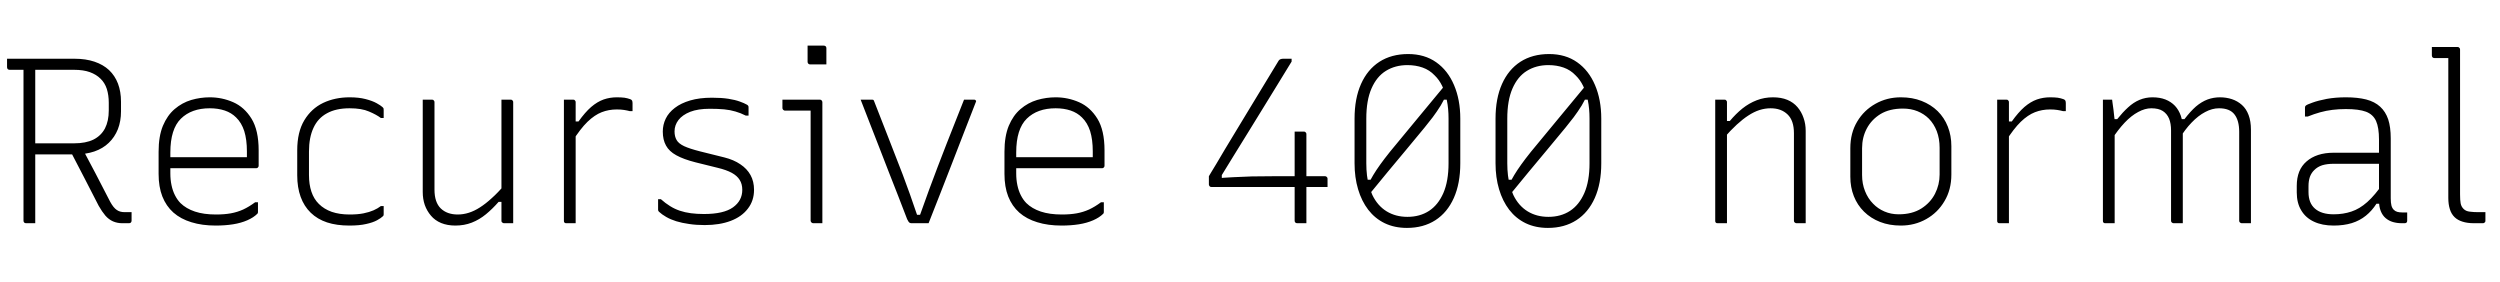 <svg xmlns="http://www.w3.org/2000/svg" xmlns:xlink="http://www.w3.org/1999/xlink" width="255.36" height="28.8"><path fill="black" d="M7.18 15.41L8.23 14.83Q9 16.27 9.76 17.72Q10.51 19.18 11.26 20.62L11.26 20.62Q11.59 21.22 11.92 21.44Q12.24 21.67 12.72 21.67L12.72 21.67Q12.89 21.67 13.00 21.67Q13.10 21.67 13.20 21.67L13.20 21.67L13.44 21.67Q13.44 21.91 13.44 22.10Q13.44 22.30 13.44 22.54L13.44 22.54Q13.44 22.66 13.37 22.73Q13.30 22.80 13.18 22.80L13.18 22.80Q13.01 22.80 12.84 22.80Q12.67 22.80 12.48 22.80L12.48 22.80Q11.98 22.80 11.54 22.61Q11.11 22.42 10.76 22.02Q10.42 21.62 10.08 21.02L10.08 21.02Q9.36 19.61 8.63 18.20Q7.90 16.80 7.18 15.41L7.18 15.41ZM0.72 6L0.72 6Q2.45 6 4.18 6Q5.90 6 7.63 6L7.63 6Q8.76 6 9.65 6.30Q10.54 6.60 11.14 7.16Q11.74 7.73 12.05 8.54Q12.36 9.36 12.36 10.39L12.36 10.39L12.36 11.38Q12.36 12.38 12.04 13.20Q11.71 14.02 11.11 14.59Q10.51 15.17 9.64 15.47Q8.76 15.77 7.63 15.77L7.63 15.77Q6.60 15.77 5.54 15.77Q4.49 15.77 3.43 15.77L3.43 15.77L3.17 15.98L3.17 14.64Q4.27 14.64 5.36 14.64Q6.46 14.64 7.56 14.64L7.56 14.64Q8.76 14.64 9.54 14.26Q10.32 13.87 10.72 13.12Q11.11 12.36 11.11 11.28L11.11 11.28L11.11 10.49Q11.11 9.72 10.91 9.08Q10.70 8.45 10.27 8.04L10.27 8.04Q9.84 7.61 9.18 7.37Q8.52 7.13 7.56 7.13L7.56 7.13Q6.46 7.13 5.36 7.13Q4.27 7.13 3.18 7.13Q2.09 7.13 0.98 7.13L0.98 7.13Q0.86 7.13 0.79 7.06Q0.72 6.98 0.72 6.86L0.72 6.86Q0.72 6.65 0.72 6.43Q0.72 6.22 0.72 6ZM3.60 22.80L3.60 22.80Q3.36 22.80 3.13 22.80Q2.90 22.80 2.66 22.80L2.66 22.80Q2.54 22.80 2.47 22.73Q2.40 22.66 2.40 22.54L2.40 22.54Q2.40 20.52 2.40 18.52Q2.40 16.51 2.40 14.51Q2.40 12.50 2.40 10.50Q2.40 8.50 2.40 6.48L2.40 6.48L3.89 6.48L3.60 6.74Q3.60 8.14 3.60 9.52Q3.60 10.90 3.60 12.29L3.60 12.29Q3.60 13.63 3.60 14.99Q3.60 16.34 3.60 17.69Q3.60 19.03 3.60 20.40L3.60 20.40Q3.60 21.02 3.60 21.62Q3.60 22.22 3.60 22.80ZM21.43 9.94L21.43 9.94Q22.68 9.94 23.82 10.44Q24.96 10.94 25.69 12.12Q26.42 13.30 26.42 15.36L26.42 15.36L26.42 16.92Q26.42 16.99 26.39 17.05Q26.35 17.11 26.30 17.15Q26.26 17.18 26.16 17.18L26.16 17.18L19.25 17.18Q18.86 17.18 18.48 17.18Q18.10 17.18 17.71 17.18L17.71 17.18L17.26 17.18L16.73 16.06L25.22 16.06Q25.22 15.91 25.22 15.76Q25.22 15.60 25.22 15.46L25.22 15.46Q25.22 14.26 24.95 13.39Q24.67 12.53 24.12 12L24.12 12Q23.64 11.52 22.96 11.29Q22.27 11.06 21.43 11.06L21.43 11.06Q19.56 11.06 18.48 12.12Q17.40 13.18 17.40 15.58L17.40 15.58L17.40 17.71Q17.40 18.36 17.52 18.92Q17.64 19.49 17.87 19.94Q18.10 20.40 18.43 20.74L18.43 20.74Q19.01 21.31 19.91 21.61Q20.81 21.91 22.06 21.91L22.06 21.91Q22.92 21.91 23.58 21.79Q24.24 21.67 24.84 21.40Q25.44 21.12 26.06 20.66L26.06 20.66L26.35 20.66Q26.35 20.95 26.35 21.20Q26.35 21.46 26.35 21.65L26.35 21.65Q26.35 21.70 26.34 21.74Q26.33 21.79 26.28 21.84L26.28 21.84Q25.90 22.22 25.26 22.50Q24.62 22.78 23.81 22.91Q22.99 23.04 22.03 23.04L22.03 23.04Q20.64 23.04 19.55 22.70Q18.46 22.37 17.71 21.71Q16.97 21.05 16.58 20.06Q16.20 19.08 16.20 17.76L16.20 17.76L16.20 15.50Q16.20 13.92 16.64 12.85Q17.09 11.78 17.84 11.14Q18.60 10.49 19.54 10.21Q20.47 9.94 21.43 9.94ZM35.71 9.94L35.71 9.94Q36.65 9.94 37.34 10.12Q38.04 10.30 38.47 10.54Q38.90 10.78 39.07 10.94L39.07 10.94Q39.17 11.04 39.18 11.09Q39.19 11.14 39.19 11.26L39.19 11.26Q39.19 11.45 39.19 11.65Q39.19 11.86 39.19 12.05L39.19 12.05L38.90 12.05Q38.45 11.71 37.69 11.39Q36.94 11.06 35.71 11.06L35.71 11.06Q34.32 11.06 33.40 11.57Q32.47 12.07 32.02 13.06Q31.56 14.04 31.56 15.48L31.56 15.48L31.56 17.88Q31.56 18.84 31.81 19.58Q32.06 20.33 32.57 20.83L32.57 20.83Q33.10 21.36 33.89 21.64Q34.68 21.91 35.71 21.91L35.71 21.91Q36.55 21.91 37.14 21.79Q37.73 21.67 38.16 21.48Q38.59 21.29 38.90 21.05L38.90 21.05L39.19 21.05Q39.19 21.26 39.19 21.47Q39.19 21.67 39.19 21.89L39.19 21.89Q39.19 21.94 39.18 21.98Q39.17 22.03 39.12 22.08L39.12 22.08Q38.93 22.27 38.51 22.50Q38.09 22.73 37.40 22.88Q36.72 23.04 35.69 23.04L35.69 23.04Q34.39 23.04 33.41 22.72Q32.42 22.39 31.74 21.73Q31.06 21.07 30.71 20.11Q30.36 19.15 30.36 17.90L30.36 17.90L30.36 15.36Q30.36 13.49 31.08 12.29Q31.80 11.09 33.01 10.51Q34.22 9.94 35.71 9.94ZM44.11 10.18L44.11 10.18Q44.21 10.18 44.26 10.21Q44.30 10.25 44.34 10.30Q44.38 10.34 44.38 10.44L44.38 10.44Q44.38 11.54 44.38 12.66Q44.38 13.78 44.38 14.89Q44.38 16.01 44.38 17.12Q44.38 18.24 44.38 19.37L44.38 19.37Q44.38 20.66 45.02 21.29Q45.67 21.91 46.75 21.91L46.75 21.91Q47.33 21.91 47.89 21.73Q48.46 21.55 49.03 21.18Q49.61 20.81 50.23 20.24Q50.86 19.68 51.53 18.89L51.53 18.89L51.53 20.62L50.93 20.62Q50.30 21.34 49.63 21.89Q48.96 22.44 48.19 22.74Q47.42 23.04 46.51 23.04L46.51 23.04Q45.70 23.04 45.06 22.78Q44.42 22.51 44.02 22.03Q43.61 21.55 43.39 20.94Q43.18 20.33 43.18 19.61L43.18 19.61Q43.18 18.53 43.18 17.46Q43.18 16.39 43.18 15.31Q43.18 14.23 43.18 13.18L43.18 13.18Q43.18 12.41 43.18 11.66Q43.18 10.92 43.18 10.18L43.18 10.18Q43.42 10.18 43.64 10.18Q43.87 10.18 44.11 10.18ZM52.15 10.18L52.15 10.18Q52.25 10.18 52.30 10.21Q52.34 10.25 52.38 10.30Q52.42 10.34 52.42 10.44L52.42 10.44Q52.42 12.10 52.42 13.75Q52.42 15.41 52.42 17.08Q52.42 18.74 52.42 20.40L52.42 20.40Q52.42 20.98 52.42 21.44Q52.42 21.91 52.42 22.26Q52.42 22.61 52.42 22.80L52.42 22.80Q52.27 22.80 52.12 22.80Q51.96 22.80 51.80 22.80Q51.65 22.80 51.48 22.80L51.48 22.80Q51.41 22.80 51.35 22.76Q51.29 22.73 51.25 22.68Q51.22 22.63 51.22 22.54L51.22 22.54Q51.22 20.47 51.22 18.41Q51.22 16.34 51.22 14.28Q51.22 12.22 51.22 10.18L51.22 10.18Q51.38 10.18 51.54 10.18Q51.70 10.18 51.85 10.18Q52.01 10.18 52.15 10.18ZM58.46 14.45L58.46 12.41L59.09 12.41Q59.76 11.47 60.38 10.93Q61.01 10.39 61.66 10.16Q62.30 9.94 63 9.94L63 9.94Q63.46 9.94 63.78 9.98Q64.10 10.03 64.37 10.13L64.37 10.13Q64.51 10.18 64.56 10.27Q64.61 10.37 64.61 10.54L64.61 10.54Q64.61 10.63 64.61 10.74Q64.61 10.85 64.61 10.94Q64.61 11.04 64.61 11.15Q64.61 11.26 64.61 11.35L64.61 11.35L64.32 11.35Q64.06 11.28 63.74 11.23Q63.43 11.18 63 11.18L63 11.18Q62.18 11.18 61.46 11.46Q60.74 11.74 60.01 12.44Q59.28 13.15 58.46 14.45L58.46 14.45ZM58.80 22.80L58.80 22.80Q58.66 22.80 58.50 22.80Q58.34 22.80 58.19 22.80Q58.03 22.80 57.86 22.80L57.86 22.80Q57.79 22.80 57.74 22.79Q57.70 22.78 57.66 22.74Q57.62 22.70 57.61 22.66Q57.60 22.61 57.60 22.54L57.60 22.54Q57.60 22.42 57.60 21.67Q57.60 20.93 57.60 19.80Q57.60 18.67 57.60 17.38Q57.60 16.08 57.60 14.82Q57.60 13.56 57.60 12.58L57.60 12.58Q57.60 11.71 57.60 11.09Q57.60 10.46 57.60 10.18L57.60 10.18Q57.77 10.18 57.92 10.18Q58.08 10.18 58.24 10.18Q58.39 10.18 58.54 10.18L58.54 10.18Q58.63 10.18 58.68 10.21Q58.73 10.25 58.76 10.30Q58.80 10.34 58.80 10.44L58.80 10.44Q58.80 10.58 58.80 11.50Q58.80 12.41 58.80 13.80Q58.80 15.19 58.80 16.81Q58.80 18.43 58.80 20.00Q58.80 21.58 58.80 22.80ZM71.90 21.86L71.90 21.86Q73.92 21.86 74.87 21.18Q75.82 20.50 75.82 19.39L75.82 19.39Q75.82 18.79 75.55 18.37Q75.29 17.95 74.74 17.65Q74.18 17.35 73.30 17.14L73.30 17.14L71.04 16.58Q69.82 16.27 69.08 15.86Q68.35 15.46 68.03 14.87Q67.70 14.28 67.70 13.44L67.70 13.44Q67.70 12.74 68.00 12.12Q68.30 11.50 68.93 11.02Q69.55 10.54 70.50 10.26Q71.45 9.98 72.72 9.98L72.72 9.98Q73.70 9.98 74.40 10.09Q75.10 10.20 75.56 10.37Q76.03 10.54 76.27 10.68L76.27 10.68Q76.37 10.73 76.40 10.78Q76.44 10.82 76.45 10.87Q76.46 10.92 76.46 10.99L76.46 10.99Q76.46 11.21 76.46 11.39Q76.46 11.57 76.46 11.81L76.46 11.81L76.18 11.81Q75.65 11.54 75.12 11.39Q74.59 11.23 73.97 11.17Q73.34 11.11 72.50 11.11L72.50 11.11Q71.30 11.11 70.50 11.42Q69.70 11.74 69.30 12.26Q68.90 12.79 68.90 13.42L68.90 13.42Q68.90 13.94 69.11 14.30Q69.31 14.66 69.88 14.93Q70.44 15.19 71.50 15.46L71.50 15.46L73.99 16.08Q74.95 16.32 75.62 16.78Q76.30 17.23 76.66 17.88Q77.02 18.53 77.02 19.39L77.02 19.39Q77.02 20.50 76.39 21.31Q75.77 22.13 74.64 22.56Q73.51 22.99 71.98 22.99L71.98 22.99Q71.11 22.99 70.39 22.88Q69.67 22.78 69.08 22.60Q68.50 22.42 68.05 22.16Q67.61 21.91 67.30 21.62L67.30 21.62Q67.27 21.58 67.25 21.54Q67.22 21.50 67.22 21.43L67.22 21.43Q67.22 21.17 67.22 20.88Q67.22 20.59 67.22 20.35L67.22 20.35L67.51 20.35Q67.97 20.76 68.44 21.05Q68.90 21.34 69.43 21.52Q69.96 21.70 70.57 21.78Q71.18 21.86 71.90 21.86ZM82.80 22.54L82.80 22.54Q82.80 21.41 82.80 20.29Q82.80 19.18 82.80 18.05Q82.80 16.92 82.80 15.79Q82.80 14.66 82.80 13.55Q82.80 12.43 82.80 11.30L82.80 11.30L82.32 11.30Q82.06 11.30 81.79 11.30Q81.53 11.30 81.25 11.30Q80.98 11.30 80.71 11.30Q80.45 11.30 80.18 11.30L80.18 11.30Q80.09 11.30 80.00 11.22Q79.92 11.14 79.92 11.04L79.92 11.04Q79.92 10.82 79.92 10.61Q79.92 10.39 79.92 10.18L79.92 10.18Q80.30 10.18 80.69 10.18Q81.07 10.18 81.46 10.18Q81.84 10.18 82.21 10.18Q82.58 10.18 82.97 10.18Q83.35 10.18 83.74 10.18L83.74 10.18Q83.81 10.18 83.87 10.21Q83.93 10.25 83.96 10.31Q84.00 10.37 84.00 10.44L84.00 10.44Q84.00 11.74 84.00 13.02Q84.00 14.30 84.00 15.58Q84.00 16.85 84.00 18.13Q84.00 19.42 84.00 20.71L84.00 20.71Q84.00 21.05 84.00 21.40Q84.00 21.74 84.00 22.09Q84.00 22.44 84.00 22.80L84.00 22.80Q83.76 22.80 83.53 22.80Q83.30 22.80 83.06 22.80L83.06 22.80Q82.97 22.80 82.88 22.72Q82.80 22.63 82.80 22.54ZM82.49 6.31L82.49 4.66Q82.70 4.66 82.91 4.66Q83.11 4.66 83.32 4.66Q83.52 4.66 83.72 4.66Q83.93 4.66 84.14 4.66L84.14 4.66Q84.26 4.66 84.34 4.73Q84.41 4.80 84.41 4.92L84.41 4.92L84.41 6.58Q84.19 6.58 83.99 6.58Q83.78 6.58 83.58 6.58Q83.38 6.58 83.17 6.58Q82.97 6.58 82.75 6.58L82.75 6.58Q82.63 6.58 82.56 6.50Q82.49 6.43 82.49 6.31L82.49 6.31ZM89.09 10.18L89.09 10.18Q89.14 10.18 89.17 10.19Q89.21 10.20 89.23 10.22Q89.26 10.25 89.28 10.32L89.28 10.32Q90.00 12.17 90.73 14.03Q91.46 15.89 92.21 17.84Q92.95 19.80 93.67 21.94L93.67 21.94L93.98 21.94Q94.44 20.66 94.88 19.44Q95.33 18.22 95.78 17.04Q96.24 15.86 96.68 14.71Q97.13 13.56 97.58 12.43Q98.04 11.30 98.47 10.18L98.47 10.18Q98.74 10.18 99.00 10.18Q99.26 10.18 99.50 10.18L99.50 10.18Q99.58 10.18 99.62 10.21Q99.67 10.25 99.70 10.30Q99.72 10.34 99.67 10.44L99.67 10.44Q99.07 11.98 98.47 13.52Q97.87 15.07 97.27 16.62Q96.67 18.17 96.07 19.70Q95.47 21.24 94.85 22.80L94.85 22.80Q94.39 22.80 93.95 22.80Q93.50 22.80 93.10 22.80L93.10 22.80Q93.00 22.80 92.93 22.76Q92.86 22.73 92.80 22.64Q92.74 22.56 92.66 22.39L92.66 22.39Q92.21 21.19 91.73 19.98Q91.25 18.77 90.78 17.56Q90.31 16.34 89.83 15.11Q89.35 13.87 88.87 12.65Q88.39 11.42 87.91 10.18L87.91 10.18Q88.20 10.18 88.50 10.18Q88.80 10.18 89.09 10.18ZM107.83 9.94L107.83 9.94Q109.08 9.94 110.22 10.44Q111.36 10.94 112.09 12.12Q112.82 13.30 112.82 15.36L112.82 15.36L112.82 16.92Q112.82 16.99 112.79 17.05Q112.75 17.11 112.70 17.15Q112.66 17.18 112.56 17.18L112.56 17.18L105.65 17.18Q105.26 17.18 104.88 17.18Q104.50 17.18 104.11 17.18L104.11 17.18L103.66 17.18L103.13 16.06L111.62 16.06Q111.62 15.91 111.62 15.76Q111.62 15.60 111.62 15.46L111.62 15.46Q111.62 14.26 111.35 13.39Q111.07 12.53 110.52 12L110.52 12Q110.04 11.52 109.36 11.29Q108.67 11.06 107.83 11.06L107.83 11.06Q105.96 11.06 104.88 12.12Q103.80 13.18 103.80 15.58L103.80 15.58L103.80 17.71Q103.80 18.36 103.92 18.92Q104.04 19.49 104.27 19.94Q104.50 20.40 104.83 20.74L104.83 20.74Q105.41 21.31 106.31 21.61Q107.21 21.91 108.46 21.91L108.46 21.91Q109.32 21.91 109.98 21.79Q110.64 21.67 111.24 21.40Q111.84 21.12 112.46 20.66L112.46 20.66L112.75 20.66Q112.75 20.95 112.75 21.20Q112.75 21.46 112.75 21.65L112.75 21.65Q112.75 21.70 112.74 21.74Q112.73 21.79 112.68 21.84L112.68 21.84Q112.30 22.22 111.66 22.50Q111.02 22.78 110.21 22.91Q109.39 23.04 108.43 23.04L108.43 23.04Q107.04 23.04 105.95 22.70Q104.86 22.37 104.11 21.71Q103.37 21.05 102.98 20.06Q102.60 19.08 102.60 17.76L102.60 17.76L102.60 15.50Q102.60 13.92 103.04 12.85Q103.49 11.78 104.24 11.14Q105.00 10.49 105.94 10.21Q106.87 9.94 107.83 9.94ZM131.06 6L131.06 6Q131.18 6 131.27 6Q131.35 6 131.42 6Q131.50 6 131.57 6Q131.64 6 131.74 6Q131.83 6 131.93 6L131.93 6L131.93 6.29Q131.21 7.46 130.49 8.64Q129.77 9.82 129.04 11.00Q128.30 12.19 127.55 13.42Q126.79 14.64 126.01 15.91Q125.23 17.18 124.39 18.55L124.39 18.55L124.80 17.45L124.80 18.62L124.08 18.24Q125.04 18.14 125.96 18.10Q126.89 18.05 127.87 18.02Q128.86 18 130.03 18L130.03 18L135.34 18Q135.43 18 135.48 18.04Q135.53 18.07 135.56 18.12Q135.60 18.17 135.60 18.26L135.60 18.26Q135.60 18.36 135.60 18.44Q135.60 18.53 135.60 18.60Q135.60 18.67 135.60 18.76Q135.60 18.84 135.60 18.92Q135.60 19.01 135.60 19.10L135.60 19.10L123.74 19.10Q123.67 19.10 123.61 19.07Q123.55 19.03 123.52 18.97Q123.48 18.91 123.48 18.84L123.48 18.84L123.48 18Q123.48 18 123.68 17.66Q123.89 17.33 124.25 16.72Q124.61 16.10 125.12 15.25Q125.64 14.40 126.25 13.38Q126.86 12.36 127.57 11.20Q128.28 10.03 129.05 8.76Q129.82 7.49 130.61 6.19L130.61 6.19Q130.68 6.10 130.76 6.06Q130.85 6.02 130.93 6.01Q131.02 6 131.06 6ZM132.24 13.44L132.24 13.44Q132.36 13.44 132.48 13.44Q132.60 13.44 132.71 13.44Q132.82 13.44 132.94 13.44Q133.06 13.44 133.18 13.44L133.18 13.44Q133.27 13.44 133.32 13.48Q133.37 13.51 133.40 13.56Q133.44 13.61 133.44 13.70L133.44 13.70L133.44 20.40Q133.44 20.69 133.44 21.05Q133.44 21.41 133.44 21.77Q133.44 22.13 133.44 22.40Q133.44 22.68 133.44 22.80L133.44 22.80Q133.34 22.80 133.25 22.80Q133.15 22.80 133.07 22.80Q132.98 22.80 132.89 22.80Q132.79 22.80 132.70 22.80Q132.60 22.80 132.50 22.80L132.50 22.80Q132.38 22.80 132.31 22.73Q132.24 22.66 132.24 22.54L132.24 22.54Q132.24 22.08 132.24 21.62Q132.24 21.17 132.24 20.72Q132.24 20.28 132.24 19.82Q132.24 19.37 132.24 18.91Q132.24 18.46 132.24 18L132.24 18Q132.24 17.50 132.24 16.91Q132.24 16.32 132.24 15.72Q132.24 15.12 132.24 14.53Q132.24 13.94 132.24 13.44ZM143.83 5.52L143.83 5.52Q145.51 5.52 146.70 6.36Q147.89 7.20 148.52 8.69Q149.16 10.18 149.16 12.12L149.16 12.12L149.16 16.68Q149.16 18.74 148.50 20.22Q147.84 21.70 146.62 22.49Q145.39 23.28 143.71 23.28L143.71 23.28Q142.44 23.28 141.44 22.80Q140.45 22.32 139.76 21.43Q139.08 20.54 138.72 19.33Q138.36 18.12 138.36 16.68L138.36 16.68L138.36 12.12Q138.36 10.06 139.02 8.58Q139.68 7.10 140.90 6.31Q142.13 5.52 143.83 5.52ZM143.76 6.65L143.76 6.65Q142.51 6.65 141.56 7.24Q140.62 7.82 140.09 9.04Q139.56 10.25 139.56 12.12L139.56 12.12L139.56 16.68Q139.56 17.33 139.63 17.92Q139.70 18.50 139.85 19.00Q139.99 19.49 140.18 19.92L140.18 19.92Q140.71 21.02 141.64 21.59Q142.56 22.15 143.76 22.15L143.76 22.15Q145.03 22.15 145.97 21.54Q146.90 20.93 147.43 19.72Q147.96 18.50 147.96 16.68L147.96 16.68L147.96 12.12Q147.96 11.09 147.79 10.26Q147.62 9.43 147.31 8.78Q147.00 8.14 146.54 7.70L146.54 7.70Q146.02 7.15 145.31 6.90Q144.60 6.65 143.76 6.65ZM147.67 8.62L147.67 8.62L148.20 10.18L146.98 10.18L147.86 9.38Q147.55 10.13 147.16 10.78Q146.76 11.42 146.34 11.98Q145.92 12.53 145.51 13.03L145.51 13.03Q144.58 14.16 143.63 15.30Q142.68 16.44 141.73 17.58Q140.78 18.72 139.85 19.87L139.85 19.87L138.86 18.36L140.42 18.36L139.66 19.01Q139.97 18.38 140.27 17.88Q140.57 17.38 140.98 16.81Q141.38 16.25 141.98 15.50L141.98 15.50Q143.40 13.78 144.83 12.05Q146.26 10.32 147.67 8.62ZM158.23 5.52L158.23 5.52Q159.91 5.52 161.10 6.36Q162.29 7.20 162.92 8.69Q163.56 10.18 163.56 12.12L163.56 12.12L163.56 16.68Q163.56 18.74 162.90 20.22Q162.24 21.70 161.02 22.49Q159.79 23.28 158.11 23.28L158.11 23.28Q156.84 23.28 155.84 22.80Q154.85 22.32 154.16 21.43Q153.48 20.54 153.12 19.33Q152.76 18.12 152.76 16.68L152.76 16.68L152.76 12.12Q152.76 10.06 153.42 8.58Q154.08 7.10 155.30 6.31Q156.53 5.52 158.23 5.52ZM158.16 6.65L158.16 6.65Q156.91 6.65 155.96 7.24Q155.02 7.82 154.49 9.04Q153.96 10.25 153.96 12.12L153.96 12.12L153.96 16.68Q153.96 17.33 154.03 17.92Q154.10 18.50 154.25 19.00Q154.39 19.49 154.58 19.92L154.58 19.92Q155.11 21.02 156.04 21.59Q156.96 22.15 158.16 22.15L158.16 22.15Q159.43 22.15 160.37 21.54Q161.30 20.93 161.83 19.72Q162.36 18.50 162.36 16.68L162.36 16.68L162.36 12.12Q162.36 11.09 162.19 10.26Q162.02 9.43 161.71 8.78Q161.40 8.14 160.94 7.70L160.94 7.70Q160.42 7.15 159.71 6.90Q159.00 6.65 158.16 6.65ZM162.07 8.62L162.07 8.62L162.60 10.18L161.38 10.18L162.26 9.38Q161.95 10.13 161.56 10.78Q161.16 11.42 160.74 11.98Q160.32 12.53 159.91 13.03L159.91 13.03Q158.98 14.16 158.03 15.30Q157.08 16.44 156.13 17.58Q155.18 18.72 154.25 19.87L154.25 19.87L153.26 18.36L154.82 18.36L154.06 19.01Q154.37 18.38 154.67 17.88Q154.97 17.38 155.38 16.81Q155.78 16.25 156.38 15.50L156.38 15.50Q157.80 13.78 159.23 12.05Q160.66 10.32 162.07 8.62ZM184.44 22.80L184.44 22.80Q184.20 22.80 183.97 22.80Q183.74 22.80 183.50 22.80L183.50 22.80Q183.43 22.80 183.37 22.76Q183.31 22.73 183.28 22.68Q183.24 22.63 183.24 22.54L183.24 22.54Q183.24 21.05 183.24 19.56Q183.24 18.07 183.24 16.58Q183.24 15.10 183.24 13.61L183.24 13.61Q183.24 12.31 182.59 11.69Q181.94 11.06 180.86 11.06L180.86 11.06Q180.29 11.06 179.72 11.24Q179.16 11.42 178.58 11.80Q178.01 12.17 177.40 12.73Q176.78 13.30 176.09 14.09L176.09 14.09L176.09 12.36L176.69 12.36Q177.31 11.62 177.98 11.08Q178.66 10.54 179.44 10.24Q180.22 9.94 181.10 9.94L181.10 9.94Q181.94 9.94 182.57 10.20Q183.19 10.46 183.60 10.94Q184.01 11.42 184.22 12.04Q184.44 12.65 184.44 13.37L184.44 13.37Q184.44 14.52 184.44 15.67Q184.44 16.82 184.44 17.96Q184.44 19.10 184.44 20.26L184.44 20.26Q184.44 20.90 184.44 21.54Q184.44 22.18 184.44 22.80ZM176.40 22.80L176.40 22.80Q176.26 22.80 176.10 22.80Q175.94 22.80 175.79 22.80Q175.63 22.80 175.46 22.80L175.46 22.80Q175.39 22.80 175.34 22.79Q175.30 22.78 175.26 22.74Q175.22 22.70 175.21 22.66Q175.20 22.61 175.20 22.54L175.20 22.54Q175.20 21.29 175.20 20.04Q175.20 18.79 175.20 17.56Q175.20 16.32 175.20 15.07Q175.20 13.82 175.20 12.58L175.20 12.58Q175.20 11.71 175.20 11.09Q175.20 10.46 175.20 10.18L175.20 10.18Q175.37 10.18 175.52 10.18Q175.68 10.18 175.84 10.18Q175.99 10.18 176.14 10.18L176.14 10.18Q176.23 10.18 176.28 10.21Q176.33 10.25 176.36 10.30Q176.40 10.34 176.40 10.44L176.40 10.44Q176.40 12.48 176.40 14.54Q176.40 16.61 176.40 18.67Q176.40 20.74 176.40 22.80ZM194.16 9.94L194.16 9.94Q195.34 9.94 196.28 10.31Q197.23 10.68 197.92 11.35Q198.60 12.02 198.96 12.94Q199.32 13.85 199.32 14.93L199.32 14.93L199.32 17.83Q199.32 19.37 198.62 20.54Q197.93 21.72 196.75 22.38Q195.58 23.04 194.16 23.04L194.16 23.04Q192.98 23.04 192.04 22.67Q191.09 22.30 190.40 21.62Q189.72 20.95 189.36 20.04Q189.00 19.13 189.00 18.05L189.00 18.05L189.00 15.14Q189.00 13.58 189.70 12.42Q190.39 11.26 191.57 10.60Q192.74 9.94 194.16 9.94ZM194.38 11.09L194.38 11.09Q193.01 11.09 192.08 11.65Q191.16 12.22 190.68 13.13Q190.20 14.04 190.20 15.14L190.20 15.14L190.20 17.88Q190.20 18.77 190.50 19.52Q190.80 20.28 191.33 20.81L191.33 20.81Q191.81 21.31 192.48 21.60Q193.15 21.89 193.94 21.89L193.94 21.89Q195.31 21.89 196.25 21.30Q197.18 20.71 197.65 19.79Q198.12 18.86 198.12 17.83L198.12 17.83L198.12 15.10Q198.12 14.16 197.83 13.40Q197.54 12.65 197.02 12.12L197.02 12.12Q196.54 11.64 195.86 11.36Q195.19 11.09 194.38 11.09ZM204.86 14.45L204.86 12.41L205.49 12.41Q206.16 11.47 206.78 10.93Q207.41 10.39 208.06 10.16Q208.70 9.94 209.40 9.94L209.40 9.94Q209.86 9.94 210.18 9.98Q210.50 10.03 210.77 10.13L210.77 10.13Q210.91 10.18 210.96 10.27Q211.01 10.37 211.01 10.54L211.01 10.54Q211.01 10.63 211.01 10.74Q211.01 10.85 211.01 10.94Q211.01 11.04 211.01 11.15Q211.01 11.26 211.01 11.35L211.01 11.35L210.72 11.35Q210.46 11.28 210.14 11.23Q209.83 11.18 209.40 11.18L209.40 11.18Q208.58 11.18 207.86 11.46Q207.14 11.74 206.41 12.44Q205.68 13.15 204.86 14.45L204.86 14.45ZM205.20 22.80L205.20 22.80Q205.06 22.80 204.90 22.80Q204.74 22.80 204.59 22.80Q204.43 22.80 204.26 22.80L204.26 22.80Q204.19 22.80 204.14 22.79Q204.10 22.78 204.06 22.74Q204.02 22.70 204.01 22.66Q204.00 22.61 204.00 22.54L204.00 22.54Q204.00 22.42 204.00 21.67Q204.00 20.93 204.00 19.80Q204.00 18.67 204.00 17.38Q204.00 16.08 204.00 14.82Q204.00 13.56 204.00 12.58L204.00 12.58Q204.00 11.71 204.00 11.09Q204.00 10.46 204.00 10.18L204.00 10.18Q204.17 10.18 204.32 10.18Q204.48 10.18 204.64 10.18Q204.79 10.18 204.94 10.18L204.94 10.18Q205.03 10.18 205.08 10.21Q205.13 10.25 205.16 10.30Q205.20 10.34 205.20 10.44L205.20 10.44Q205.20 10.58 205.20 11.50Q205.20 12.41 205.20 13.80Q205.20 15.19 205.20 16.81Q205.20 18.43 205.20 20.00Q205.20 21.58 205.20 22.80ZM229.92 22.80L229.92 22.80Q229.78 22.80 229.62 22.80Q229.46 22.80 229.31 22.80Q229.15 22.80 228.98 22.80L228.98 22.80Q228.91 22.80 228.85 22.76Q228.79 22.73 228.76 22.68Q228.72 22.63 228.72 22.54L228.72 22.54Q228.72 21.53 228.72 20.52Q228.72 19.51 228.72 18.54Q228.72 17.57 228.72 16.67Q228.72 15.77 228.72 14.95Q228.72 14.14 228.72 13.46L228.72 13.46Q228.72 12.31 228.24 11.69Q227.76 11.06 226.66 11.06L226.66 11.06Q225.96 11.06 225.25 11.44Q224.54 11.81 223.86 12.52Q223.18 13.22 222.55 14.26L222.55 14.26L222.48 12.17L223.13 12.17Q223.73 11.38 224.30 10.88Q224.88 10.39 225.49 10.16Q226.10 9.94 226.75 9.94L226.75 9.94Q227.40 9.94 227.98 10.13Q228.55 10.32 229.00 10.72Q229.44 11.11 229.68 11.75Q229.92 12.38 229.92 13.25L229.92 13.25Q229.92 13.92 229.92 14.74Q229.92 15.55 229.92 16.49Q229.92 17.42 229.92 18.42Q229.92 19.42 229.92 20.42L229.92 20.42Q229.92 21.02 229.92 21.61Q229.92 22.20 229.92 22.80ZM222.96 22.80L222.96 22.80Q222.82 22.80 222.66 22.80Q222.50 22.80 222.35 22.80Q222.19 22.80 222.02 22.80L222.02 22.80Q221.95 22.80 221.89 22.76Q221.83 22.73 221.80 22.68Q221.76 22.63 221.76 22.54L221.76 22.54Q221.76 21.50 221.76 20.50Q221.76 19.49 221.76 18.52Q221.76 17.54 221.76 16.63Q221.76 15.72 221.76 14.88Q221.76 14.04 221.76 13.32L221.76 13.32Q221.76 12.62 221.56 12.12Q221.35 11.62 220.92 11.34Q220.49 11.06 219.74 11.06L219.74 11.06Q219.10 11.06 218.40 11.44Q217.70 11.81 217.02 12.53Q216.34 13.25 215.66 14.30L215.66 14.30L215.66 12.17L216.26 12.17Q216.82 11.47 217.37 10.97Q217.92 10.46 218.54 10.20Q219.17 9.94 219.86 9.94L219.86 9.94Q220.61 9.94 221.18 10.16Q221.76 10.39 222.16 10.81Q222.55 11.23 222.76 11.83Q222.96 12.43 222.96 13.20L222.96 13.20Q222.96 14.18 222.96 15.31Q222.96 16.44 222.96 17.66Q222.96 18.89 222.96 20.18Q222.96 21.48 222.96 22.80ZM216.00 22.80L216.00 22.80Q215.88 22.80 215.76 22.80Q215.64 22.80 215.53 22.80Q215.42 22.80 215.30 22.80Q215.18 22.80 215.06 22.80L215.06 22.80Q214.99 22.80 214.94 22.79Q214.90 22.78 214.86 22.74Q214.82 22.70 214.81 22.66Q214.80 22.61 214.80 22.54L214.80 22.54Q214.80 20.88 214.80 19.22Q214.80 17.57 214.80 15.90Q214.80 14.23 214.80 12.58L214.80 12.58Q214.80 11.71 214.80 11.09Q214.80 10.46 214.80 10.18L214.80 10.18Q214.92 10.18 215.04 10.18Q215.16 10.18 215.27 10.18Q215.38 10.18 215.50 10.18Q215.62 10.18 215.74 10.18L215.74 10.18Q215.74 10.18 215.78 10.49Q215.83 10.80 215.88 11.21Q215.93 11.62 215.96 11.94Q216.00 12.26 216.00 12.26L216.00 12.26Q216.00 13.51 216.00 15.19Q216.00 16.87 216.00 18.80Q216.00 20.74 216.00 22.80ZM244.20 14.14L244.20 14.14Q244.20 14.88 244.20 15.65Q244.20 16.42 244.20 17.20Q244.20 17.98 244.20 18.74Q244.20 19.51 244.20 20.26L244.20 20.26Q244.20 20.71 244.27 20.99Q244.34 21.26 244.51 21.43L244.51 21.43Q244.66 21.58 244.87 21.64Q245.09 21.70 245.38 21.70L245.38 21.70Q245.42 21.70 245.48 21.70Q245.54 21.70 245.59 21.70L245.59 21.70L245.88 21.70Q245.88 21.91 245.88 22.12Q245.88 22.32 245.88 22.54L245.88 22.54Q245.88 22.68 245.81 22.74Q245.74 22.80 245.62 22.80L245.62 22.80Q245.50 22.80 245.45 22.80Q245.40 22.80 245.33 22.80L245.33 22.80Q244.85 22.80 244.43 22.68Q244.01 22.56 243.68 22.28Q243.36 22.01 243.18 21.56Q243.00 21.12 243.00 20.47L243.00 20.47Q243.00 19.56 243.00 18.53Q243.00 17.50 243.00 16.58L243.00 16.58Q243.00 16.20 243.00 15.80Q243.00 15.41 243.00 15.02Q243.00 14.64 243.00 14.26L243.00 14.26Q243.00 13.03 242.70 12.36Q242.40 11.69 241.67 11.41Q240.94 11.14 239.62 11.14L239.62 11.14Q238.90 11.14 238.25 11.22Q237.60 11.30 236.99 11.47Q236.38 11.64 235.73 11.90L235.73 11.90L235.44 11.90Q235.44 11.66 235.44 11.45Q235.44 11.23 235.44 10.99L235.44 10.99Q235.44 10.92 235.46 10.87Q235.49 10.82 235.51 10.80L235.51 10.80Q235.63 10.68 236.21 10.48Q236.78 10.27 237.67 10.10Q238.56 9.94 239.62 9.94L239.62 9.94Q240.82 9.94 241.69 10.16Q242.57 10.39 243.12 10.90Q243.67 11.40 243.94 12.19Q244.20 12.98 244.20 14.14ZM235.80 19.01L235.80 19.63Q235.80 20.74 236.46 21.31Q237.12 21.89 238.37 21.89L238.37 21.89Q239.35 21.89 240.18 21.61Q241.01 21.34 241.80 20.64Q242.59 19.94 243.46 18.67L243.46 18.67L243.46 20.81L242.74 20.81Q242.28 21.53 241.66 22.03Q241.03 22.54 240.22 22.79Q239.40 23.04 238.37 23.04L238.37 23.04Q237.19 23.04 236.35 22.64Q235.51 22.25 235.06 21.49Q234.60 20.74 234.60 19.66L234.60 19.66L234.60 18.98Q234.60 18.17 234.85 17.54Q235.10 16.92 235.60 16.49Q236.09 16.06 236.78 15.83Q237.48 15.60 238.37 15.60L238.37 15.60Q239.18 15.60 239.95 15.60Q240.72 15.60 241.52 15.60Q242.33 15.60 243.24 15.60L243.24 15.60Q243.43 15.60 243.52 15.74Q243.60 15.89 243.62 16.14Q243.65 16.39 243.65 16.73L243.65 16.73Q242.64 16.73 241.84 16.73Q241.03 16.73 240.23 16.73Q239.42 16.73 238.37 16.73L238.37 16.73Q237.70 16.73 237.20 16.88Q236.71 17.04 236.38 17.38L236.38 17.38Q236.09 17.66 235.94 18.07Q235.80 18.48 235.80 19.01L235.80 19.01ZM248.40 4.80L248.40 4.80Q248.62 4.80 248.92 4.80Q249.22 4.80 249.55 4.80Q249.89 4.80 250.19 4.80Q250.49 4.80 250.70 4.80Q250.92 4.80 251.02 4.80L251.02 4.80Q251.11 4.80 251.16 4.84Q251.21 4.87 251.24 4.92Q251.28 4.97 251.28 5.06L251.28 5.06Q251.28 5.98 251.28 7.46Q251.28 8.95 251.28 10.70Q251.28 12.46 251.28 14.21Q251.28 15.96 251.28 17.45Q251.28 18.94 251.28 19.85L251.28 19.85Q251.28 20.45 251.34 20.77Q251.40 21.10 251.64 21.34L251.64 21.34Q251.88 21.58 252.28 21.62Q252.67 21.67 253.10 21.67L253.10 21.67Q253.25 21.67 253.38 21.67Q253.51 21.67 253.58 21.67L253.58 21.67L253.87 21.67Q253.87 21.89 253.87 22.10Q253.87 22.32 253.87 22.54L253.87 22.54Q253.87 22.63 253.84 22.68Q253.80 22.73 253.75 22.76Q253.70 22.80 253.61 22.80L253.61 22.80Q253.54 22.80 253.40 22.80Q253.27 22.80 253.10 22.80Q252.94 22.80 252.70 22.80L252.70 22.80Q252.02 22.80 251.53 22.64Q251.04 22.49 250.72 22.18Q250.39 21.86 250.24 21.37Q250.08 20.88 250.08 20.21L250.08 20.21Q250.08 19.22 250.08 17.75Q250.08 16.27 250.08 14.58Q250.08 12.89 250.08 11.22Q250.08 9.55 250.08 8.16Q250.08 6.77 250.08 5.93L250.08 5.93L249.82 5.93Q249.72 5.93 249.48 5.93Q249.24 5.93 249.01 5.93Q248.78 5.93 248.66 5.93L248.66 5.93Q248.54 5.93 248.47 5.86Q248.40 5.78 248.40 5.66L248.40 5.66Q248.40 5.45 248.40 5.23Q248.40 5.02 248.40 4.80Z"/></svg>